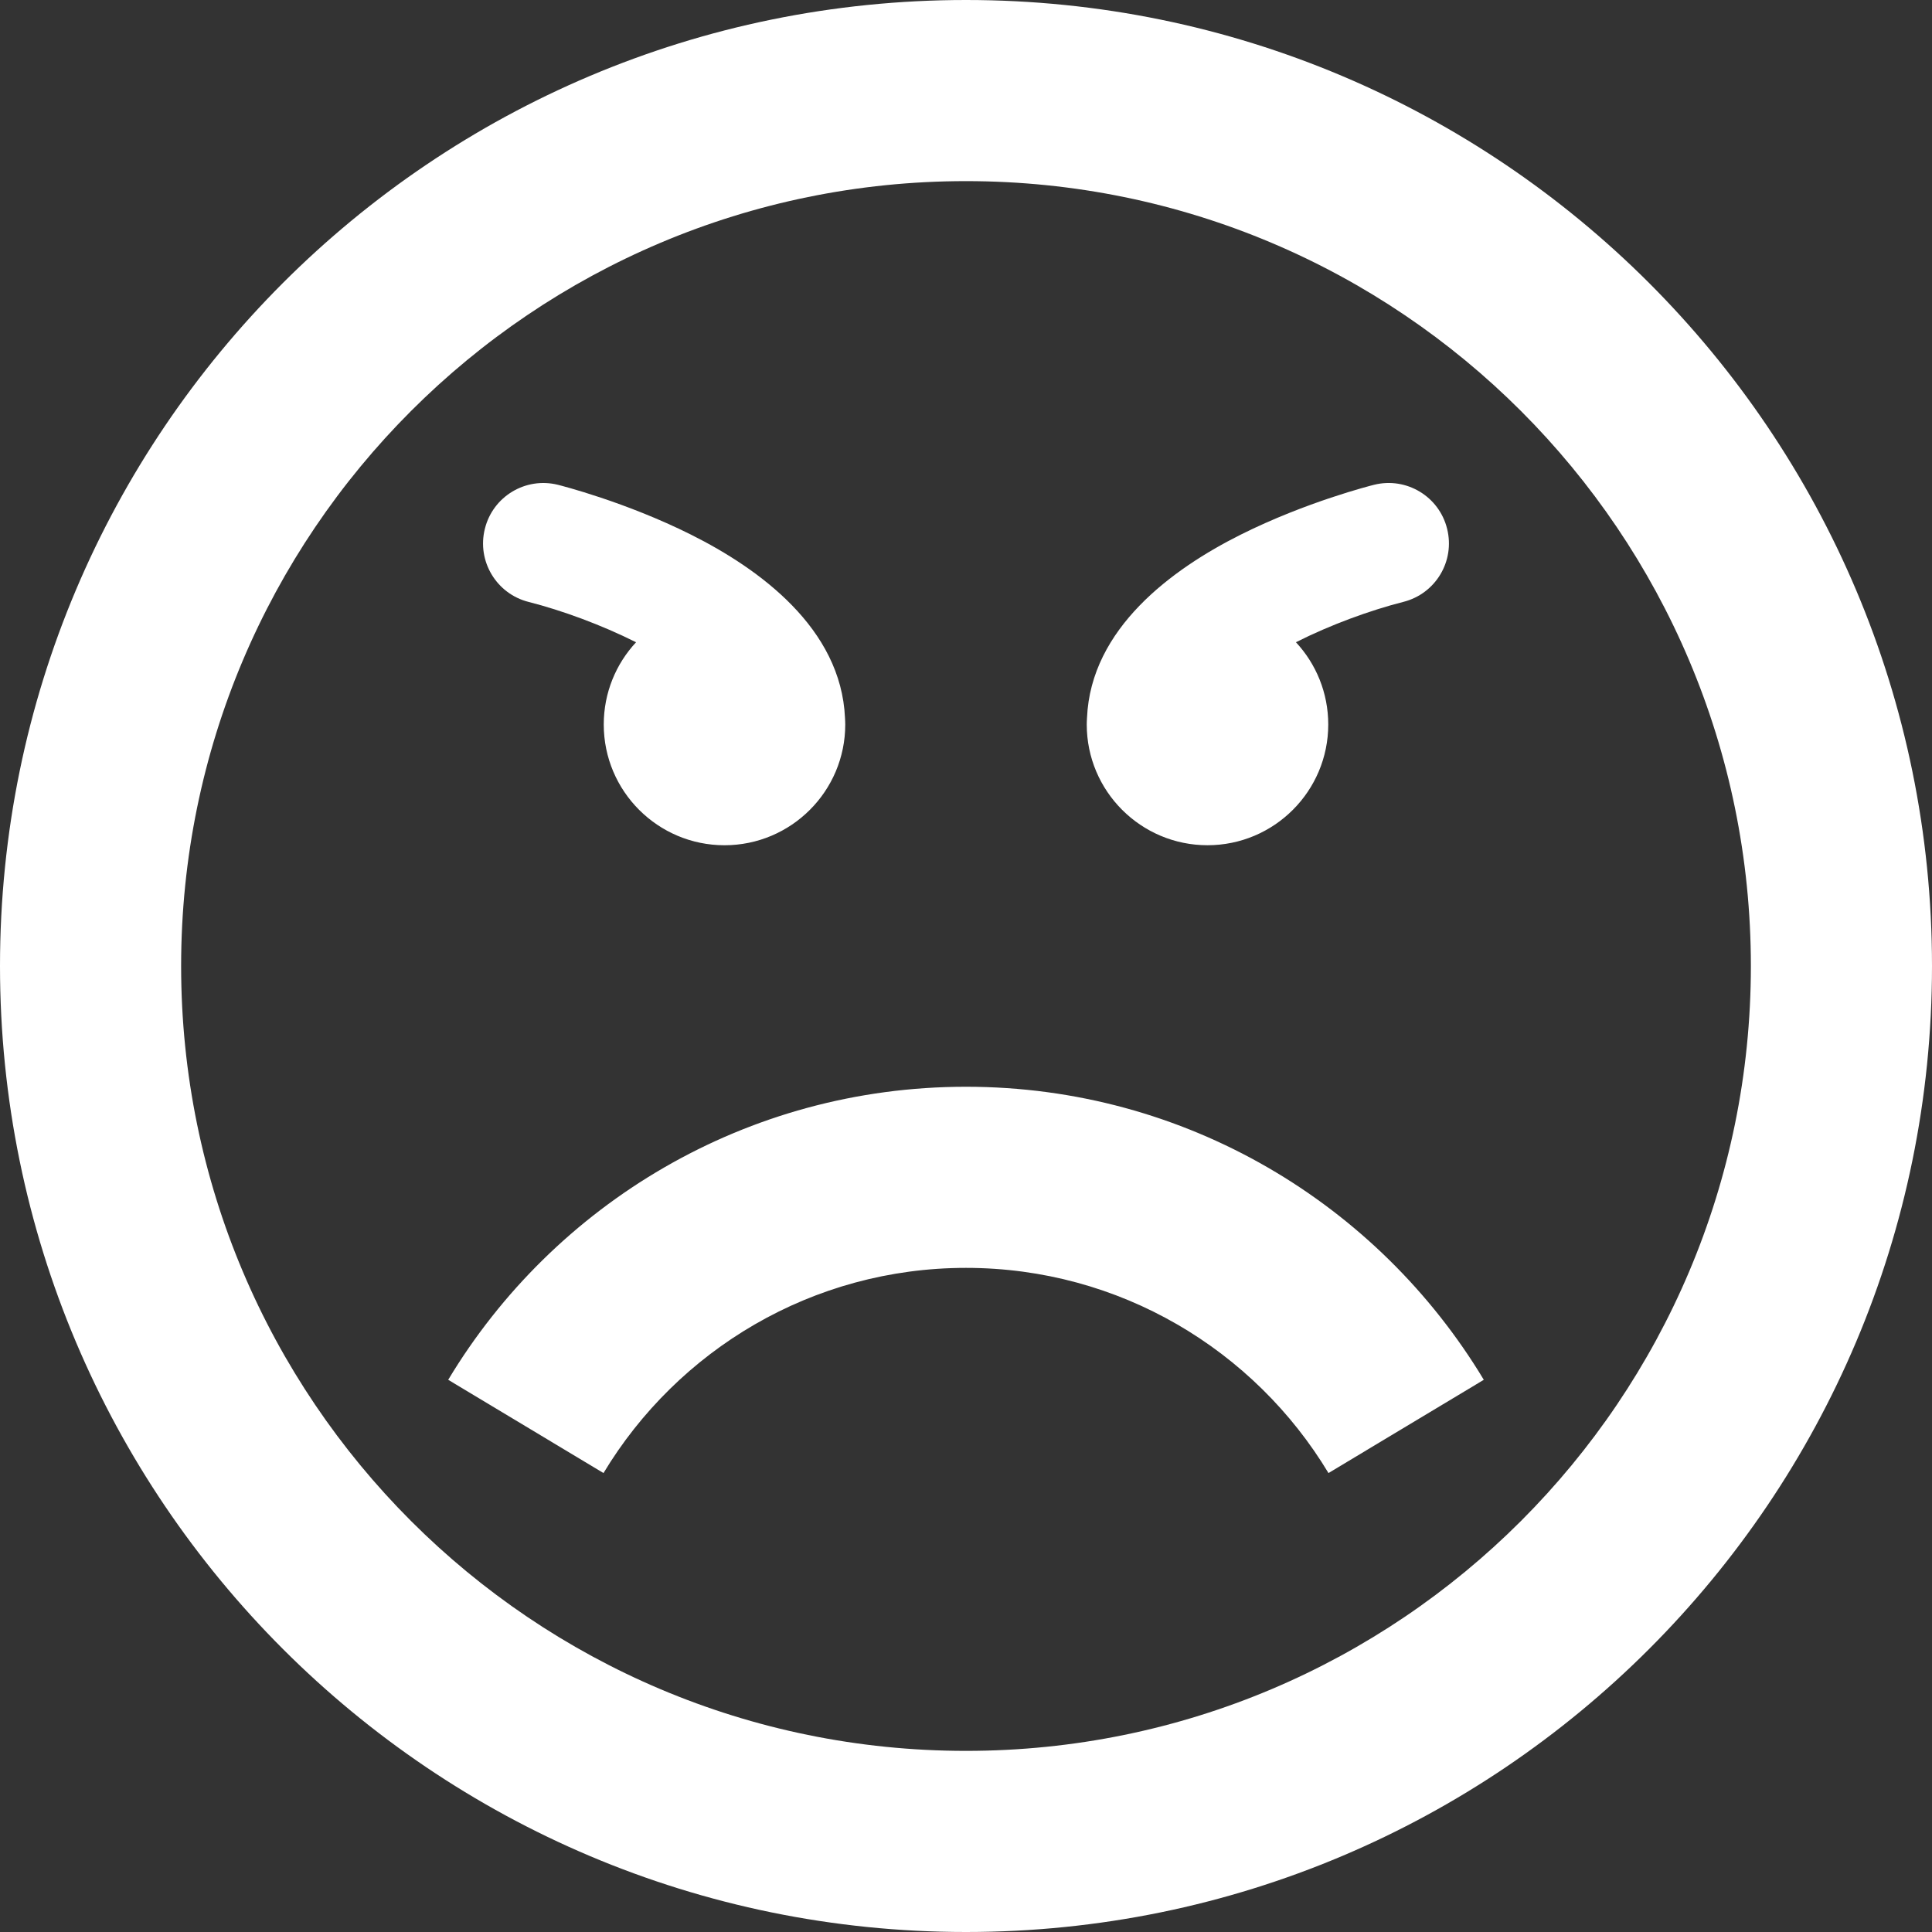 <?xml version="1.0" encoding="utf-8"?>
<!-- Generator: Adobe Illustrator 17.1.0, SVG Export Plug-In . SVG Version: 6.00 Build 0)  -->
<!DOCTYPE svg PUBLIC "-//W3C//DTD SVG 1.1//EN" "http://www.w3.org/Graphics/SVG/1.1/DTD/svg11.dtd">
<svg version="1.1" id="Layer_1" xmlns="http://www.w3.org/2000/svg" xmlns:xlink="http://www.w3.org/1999/xlink" x="0px" y="0px"
	 viewBox="0 0 100 100" enable-background="new 0 0 100 100" xml:space="preserve">
<rect x="0" y="0" width="100" height="100" fill="#333333" stroke="none"/>
<path fill="#FFFFFF" d="M50,100c27.613,0,50-22.387,50-50S77.613,0,50,0S0,22.388,0,50S22.388,100,50,100z M50,9.375
	c22.436,0,40.625,18.189,40.625,40.625S72.436,90.625,50,90.625S9.375,72.436,9.375,50S27.564,9.375,50,9.375z M68.762,76.245
	C64.929,69.882,57.959,65.625,50,65.625s-14.929,4.257-18.763,10.62l-8.038-4.827C28.662,62.332,38.623,56.25,50,56.25
	s21.332,6.082,26.801,15.168L68.762,76.245z M74.902,27.368c0.421,1.676-0.598,3.369-2.271,3.787
	c-1.721,0.439-3.76,1.181-5.554,2.087c1.037,1.114,1.673,2.612,1.673,4.257c0,3.449-2.801,6.25-6.25,6.25
	c-3.449,0-6.25-2.801-6.25-6.25c0-0.113,0.006-0.226,0.013-0.339c0.195-4.636,4.412-7.712,7.959-9.488
	c3.394-1.697,6.751-2.542,6.897-2.579C72.791,24.676,74.488,25.692,74.902,27.368z M25.097,27.368
	c0.415-1.676,2.112-2.692,3.784-2.274c0.146,0.037,3.491,0.882,6.885,2.579c3.552,1.776,7.769,4.852,7.971,9.488
	c0.006,0.113,0.013,0.226,0.013,0.339c0,3.449-2.801,6.25-6.25,6.25s-6.25-2.801-6.25-6.25c0-1.645,0.635-3.143,1.673-4.257
	c-1.794-0.9-3.833-1.648-5.561-2.087C25.696,30.737,24.676,29.044,25.097,27.368z"/>
<g>
</g>
<g>
</g>
<g>
</g>
<g>
</g>
<g>
</g>
<g>
</g>
</svg>
